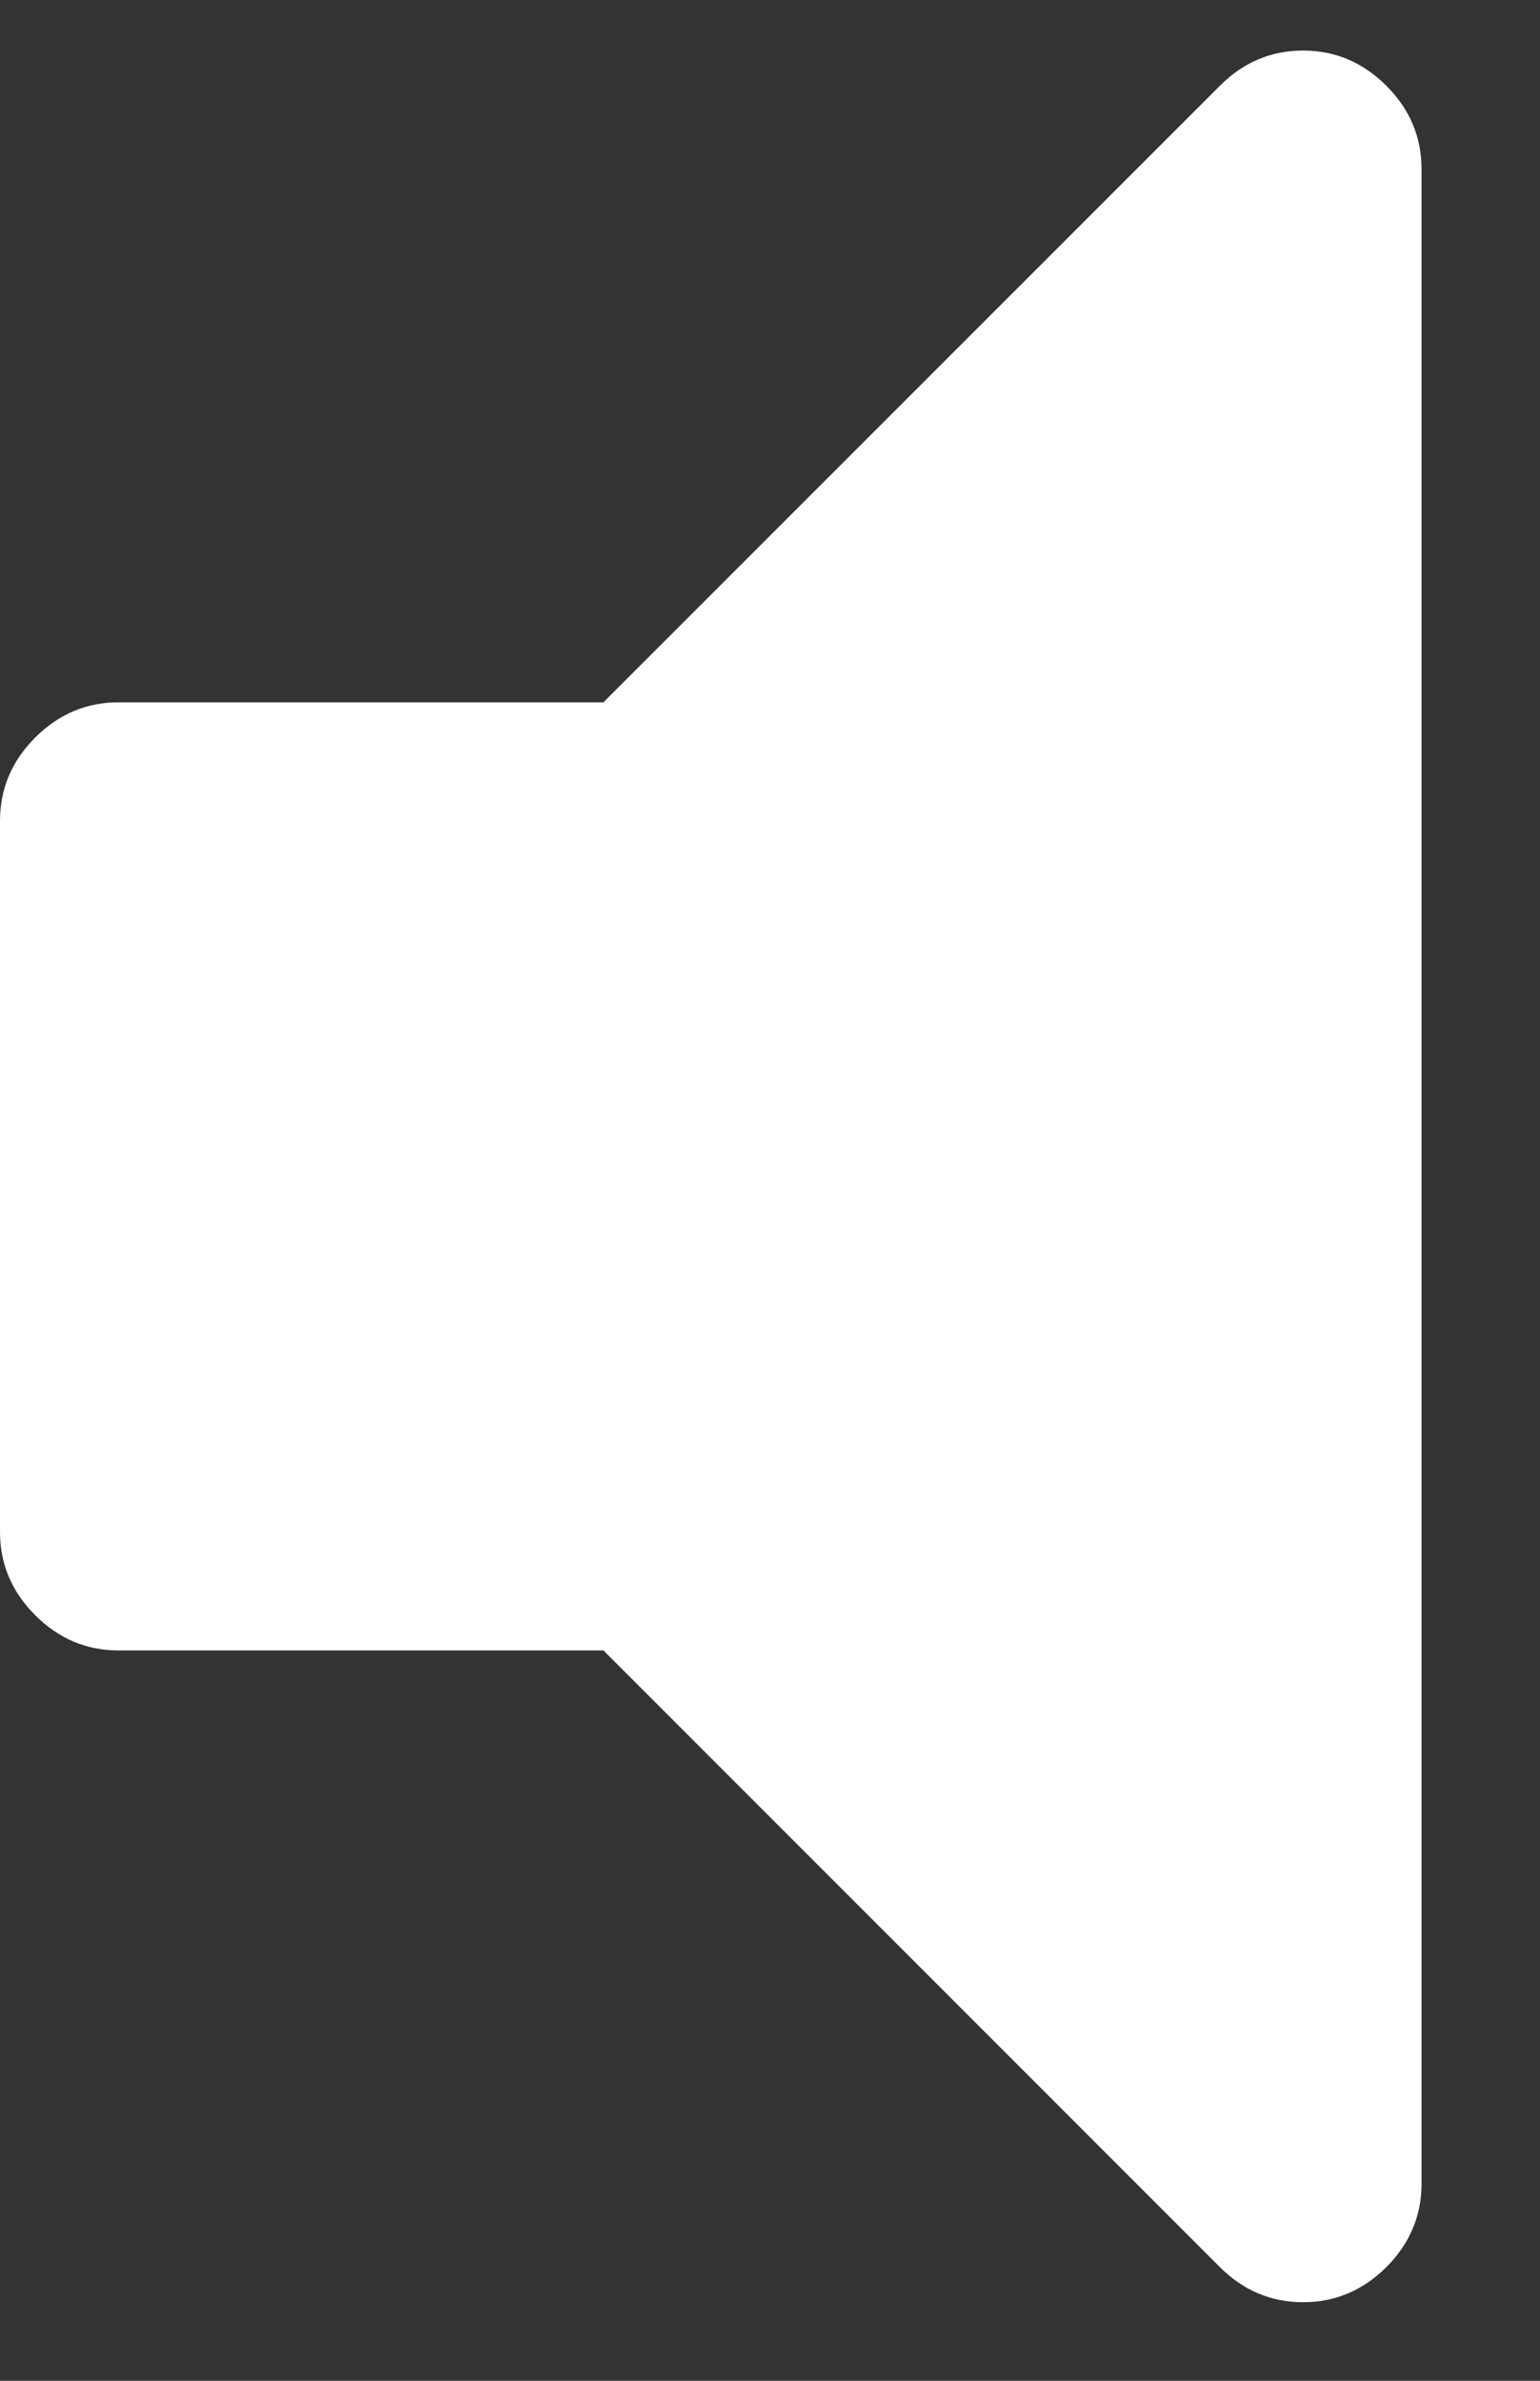 <svg width="11" height="17" viewBox="0 0 11 17" fill="none" xmlns="http://www.w3.org/2000/svg">
<rect x="0" y="0" width="11" height="17" fill="#333333" stroke="none"/>
<path d="M9.308 0.361C9.079 0.361 8.88 0.445 8.713 0.613L4.31 5.015H0.846C0.617 5.015 0.419 5.099 0.251 5.267C0.084 5.434 0 5.632 0 5.862V10.938C0 11.168 0.084 11.366 0.251 11.533C0.419 11.701 0.617 11.785 0.846 11.785H4.31L8.713 16.188C8.88 16.355 9.079 16.439 9.308 16.439C9.537 16.439 9.735 16.355 9.903 16.188C10.07 16.02 10.154 15.822 10.154 15.592V1.208C10.154 0.979 10.07 0.78 9.903 0.613C9.735 0.445 9.537 0.361 9.308 0.361Z" fill="white"/>
</svg>
